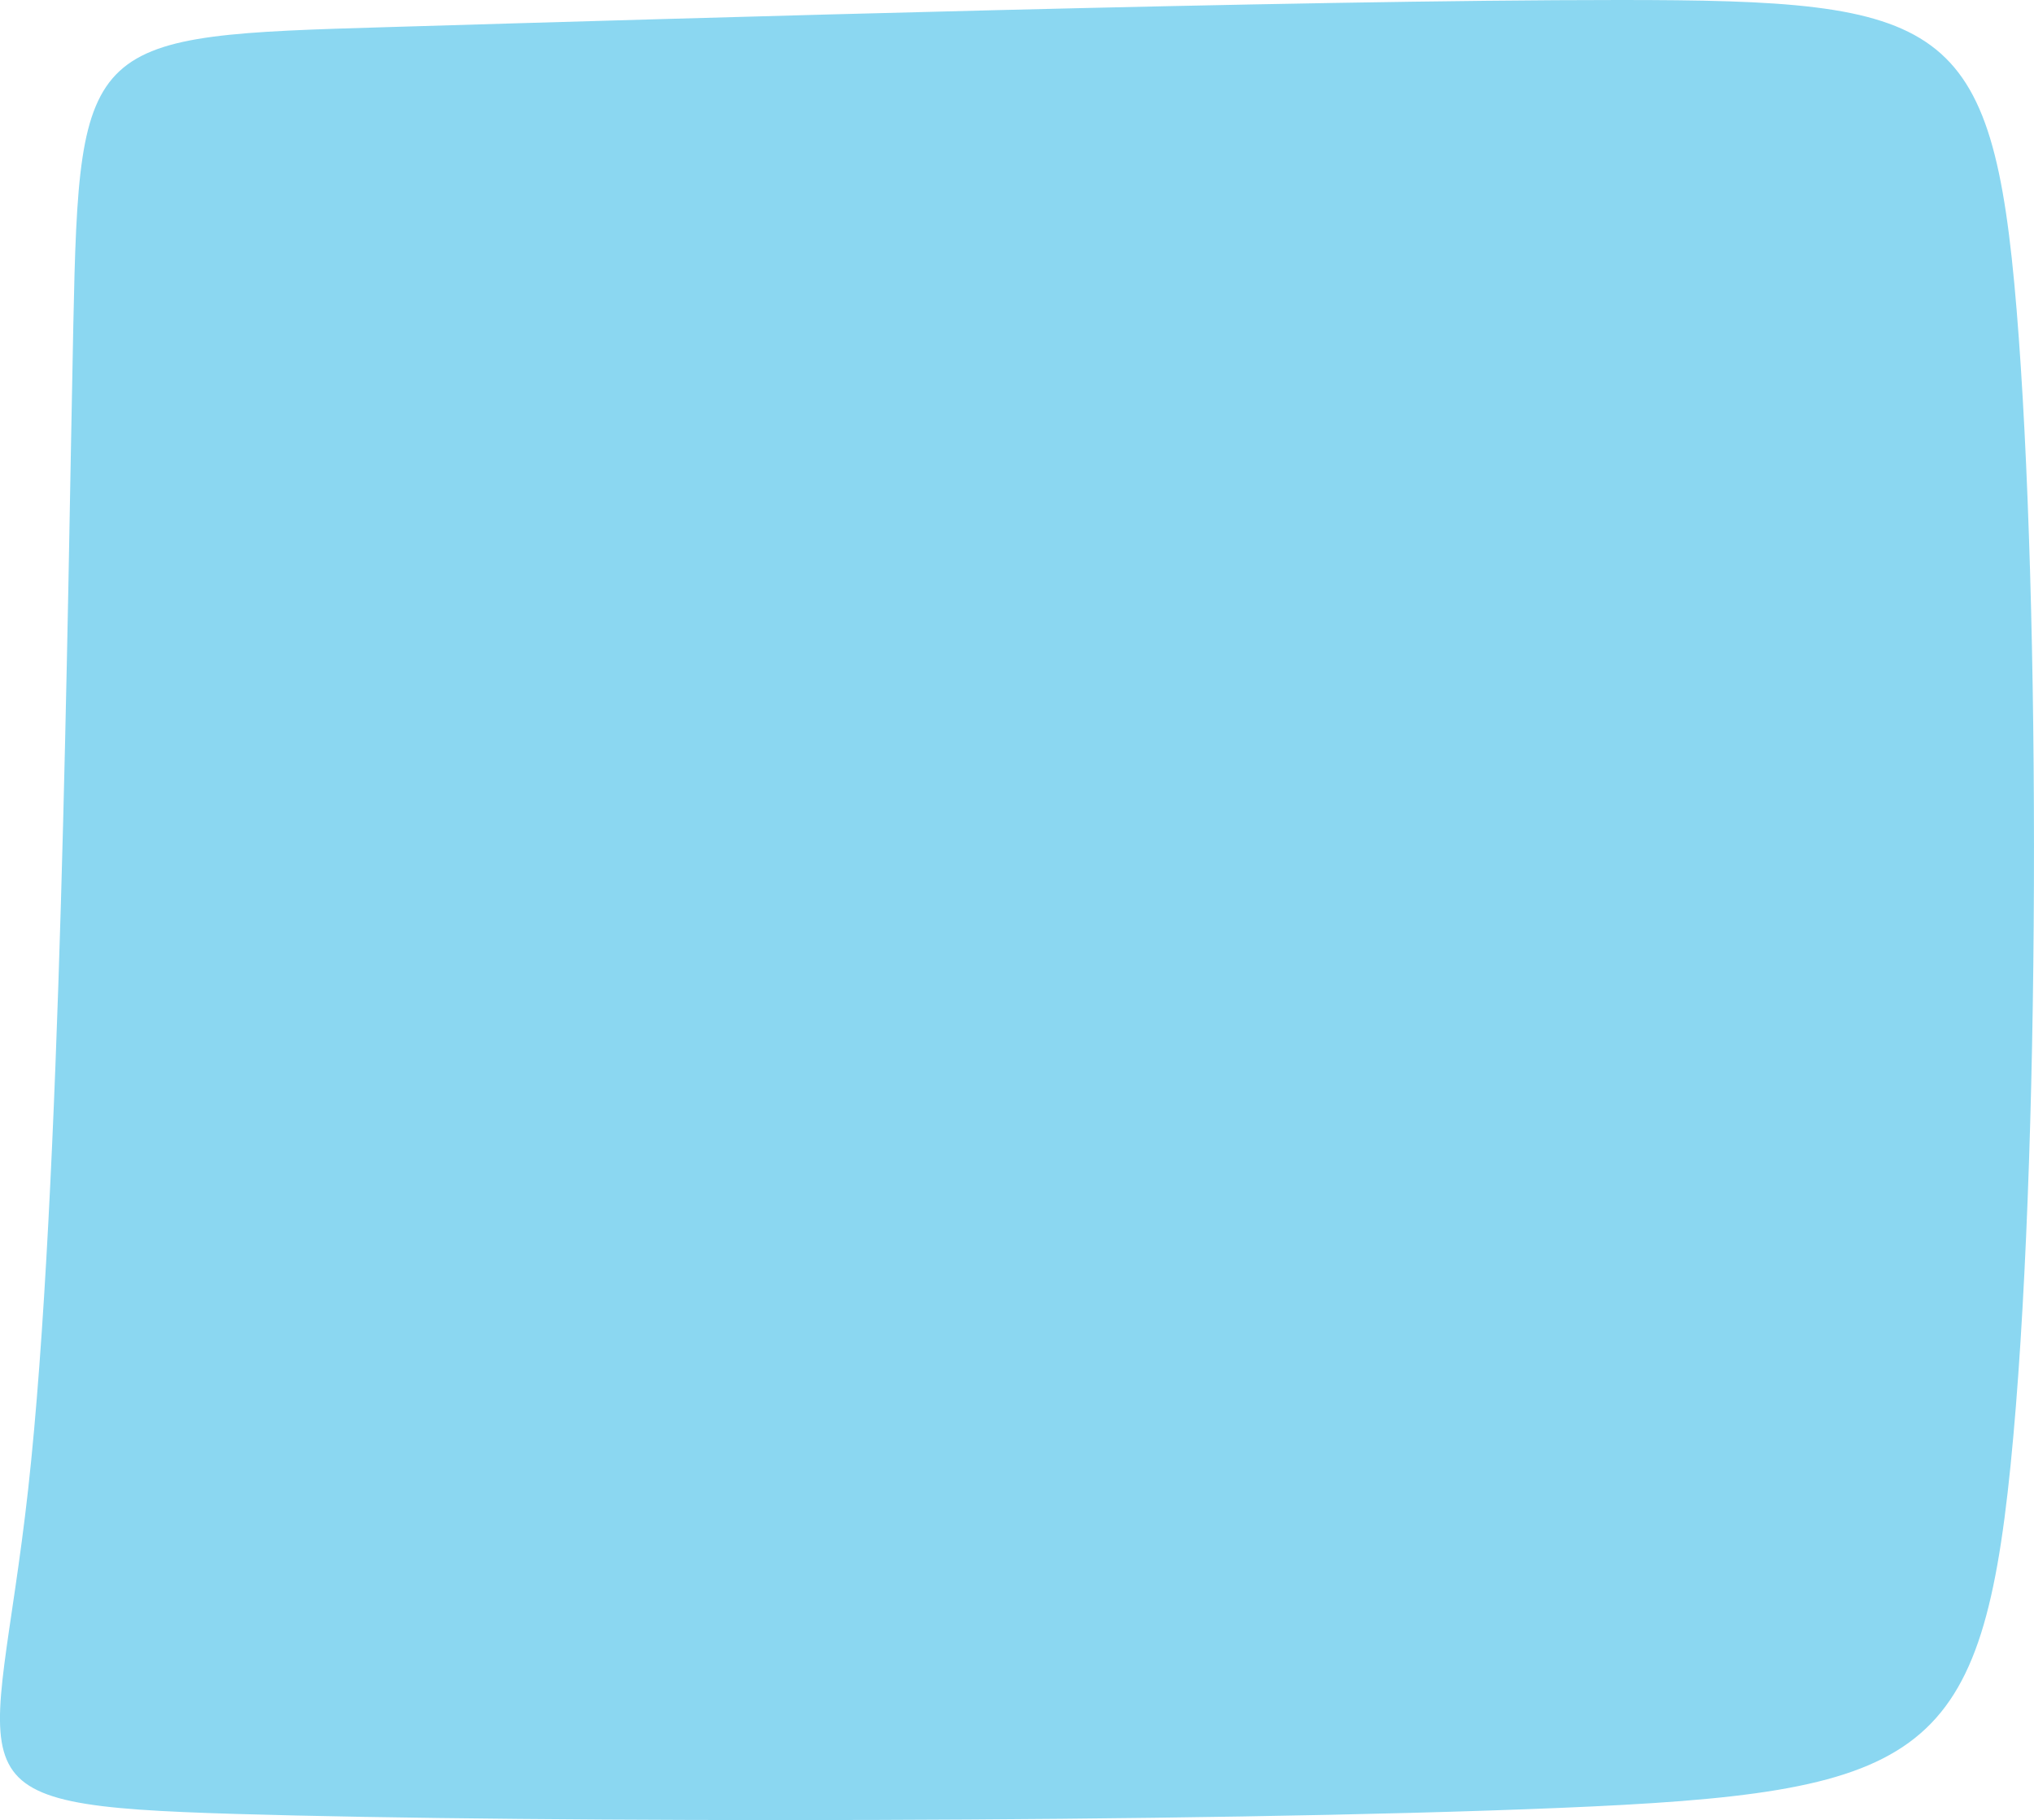 <?xml version="1.0" encoding="UTF-8" standalone="no"?>
<!-- Created with Inkscape (http://www.inkscape.org/) -->

<svg
   version="1.1"
   id="svg1"
   width="72.684"
   height="65.041"
   viewBox="0 0 72.684 65.041"
   sodipodi:docname="checkbox.svg"
   inkscape:version="1.3.2 (091e20e, 2023-11-25, custom)"
   xmlns:inkscape="http://www.inkscape.org/namespaces/inkscape"
   xmlns:sodipodi="http://sodipodi.sourceforge.net/DTD/sodipodi-0.dtd"
   xmlns="http://www.w3.org/2000/svg"
   xmlns:svg="http://www.w3.org/2000/svg">
  <defs
     id="defs1">
    <inkscape:path-effect
       effect="bspline"
       id="path-effect20"
       is_visible="true"
       lpeversion="1.3"
       weight="33.333"
       steps="2"
       helper_size="0"
       apply_no_weight="true"
       apply_with_weight="true"
       only_selected="false"
       uniform="false" />
    <inkscape:path-effect
       effect="bspline"
       id="path-effect19"
       is_visible="true"
       lpeversion="1.3"
       weight="33.333"
       steps="2"
       helper_size="0"
       apply_no_weight="true"
       apply_with_weight="true"
       only_selected="false"
       uniform="false" />
    <inkscape:path-effect
       effect="bspline"
       id="path-effect9"
       is_visible="true"
       lpeversion="1.3"
       weight="33.333"
       steps="2"
       helper_size="0"
       apply_no_weight="true"
       apply_with_weight="true"
       only_selected="false"
       uniform="false" />
    <inkscape:path-effect
       effect="bspline"
       id="path-effect8"
       is_visible="true"
       lpeversion="1.3"
       weight="33.333"
       steps="2"
       helper_size="0"
       apply_no_weight="true"
       apply_with_weight="true"
       only_selected="false"
       uniform="false" />
    <inkscape:path-effect
       effect="bspline"
       id="path-effect7"
       is_visible="true"
       lpeversion="1.3"
       weight="33.333"
       steps="2"
       helper_size="0"
       apply_no_weight="true"
       apply_with_weight="true"
       only_selected="false"
       uniform="false" />
    <inkscape:path-effect
       effect="bspline"
       id="path-effect6"
       is_visible="true"
       lpeversion="1.3"
       weight="33.333"
       steps="2"
       helper_size="0"
       apply_no_weight="true"
       apply_with_weight="true"
       only_selected="false"
       uniform="false" />
    <inkscape:path-effect
       effect="bspline"
       id="path-effect5"
       is_visible="true"
       lpeversion="1.3"
       weight="33.333"
       steps="2"
       helper_size="0"
       apply_no_weight="true"
       apply_with_weight="true"
       only_selected="false"
       uniform="false" />
    <inkscape:path-effect
       effect="bspline"
       id="path-effect4"
       is_visible="true"
       lpeversion="1.3"
       weight="33.333"
       steps="2"
       helper_size="0"
       apply_no_weight="true"
       apply_with_weight="true"
       only_selected="false"
       uniform="false" />
    <inkscape:path-effect
       effect="spiro"
       id="path-effect3"
       is_visible="true"
       lpeversion="1" />
    <inkscape:path-effect
       effect="spiro"
       id="path-effect2"
       is_visible="true"
       lpeversion="1" />
  </defs>
  <sodipodi:namedview
     id="namedview1"
     pagecolor="#ffffff"
     bordercolor="#111111"
     borderopacity="1"
     inkscape:showpageshadow="0"
     inkscape:pageopacity="0"
     inkscape:pagecheckerboard="1"
     inkscape:deskcolor="#d1d1d1"
     showgrid="false"
     inkscape:zoom="0.5481563"
     inkscape:cx="345.70432"
     inkscape:cy="-180.60542"
     inkscape:window-width="1450"
     inkscape:window-height="1020"
     inkscape:window-x="64"
     inkscape:window-y="0"
     inkscape:window-maximized="0"
     inkscape:current-layer="svg1" />
  <path
     style="display:none;fill:#f8faf7;fill-opacity:1;fill-rule:evenodd;stroke:#72864f;stroke-width:0;stroke-linecap:round;stroke-linejoin:round;stroke-dasharray:none;stroke-opacity:1"
     d="m -356.145,1400.948 c 0,0 -283.085,27.145 -254.001,-378.093 29.084,-405.238 32.962,-661.178 32.962,-661.178 0,0 1.939,-219.1 1.939,-308.291 0,-89.191 -31.023,-294.719 -38.779,-391.666 -7.756,-96.947 100.825,-137.665 100.825,-137.665 l 1012.126,-3.878 c 0,0 145.42,23.267 129.909,217.161 -15.511,193.894 -3.878,378.093 -3.878,378.093 l 17.451,387.788 19.389,300.536 21.328,224.917 c 0,0 69.802,360.643 -197.772,364.521 -267.574,3.878 -841.499,7.756 -841.499,7.756 z"
     id="path1"
     inkscape:label="path1"
     sodipodi:nodetypes="cscssccsccccsc" />
  <path
     style="display:inline;fill:#8bd7f1;fill-opacity:1;fill-rule:evenodd;stroke:#000000;stroke-width:0;stroke-linecap:round;stroke-linejoin:round;stroke-dasharray:none;stroke-opacity:1"
     d="m 1191.612,774.951 c 1.183,-10.642 1.397,-31.282 1.613,-41.602 0.215,-10.32 0.43,-10.32 11.287,-10.642 10.857,-0.323 32.357,-0.967 43.966,-0.967 11.61,10e-6 13.33,0.645 14.19,11.072 0.86,10.427 0.86,30.637 -0.215,41.279 -1.075,10.642 -3.225,11.717 -16.125,12.255 -12.9,0.537 -36.549,0.537 -47.299,0.215 -10.75,-0.323 -8.6,-0.967 -7.417,-11.61 z"
     id="path20"
     inkscape:path-effect="#path-effect20"
     inkscape:original-d="m 1192.58,784.94852 c 0.215,-20.63956 0.43,-41.27913 0.645,-61.9187 0.215,0 0.4299,0 0.6449,0 21.5,-0.645 42.9991,-1.28997 64.4987,-1.93496 1.72,0.645 3.4399,1.28998 5.1599,1.93496 0,20.20998 0,40.41915 0,60.62873 -2.15,1.075 -4.2999,2.14996 -6.4499,3.22493 -23.65,0 -47.299,0 -70.9485,0 2.15,-0.645 4.2999,-1.28997 6.4499,-1.93496 z"
     transform="translate(-1190.605,-721.74)" />
  <path
     style="display:none;opacity:1;fill:#fa9c9c;fill-opacity:1;fill-rule:evenodd;stroke:#72864f;stroke-width:0;stroke-linecap:round;stroke-linejoin:round;stroke-dasharray:none;stroke-opacity:1"
     d="m 609.426,605.998 c -4.367,-1.627 -8.311,-4.376 -11.35,-7.91 -3.038,-3.534 -5.164,-7.846 -6.117,-12.408 -0.953,-4.562 -0.732,-9.364 0.637,-13.819 1.369,-4.455 3.882,-8.553 7.233,-11.793 3.212,-3.106 7.283,-5.45 11.712,-6.039 2.214,-0.294 4.496,-0.144 6.629,0.519 2.133,0.663 4.114,1.844 5.653,3.463 1.599,1.683 2.688,3.791 3.509,5.962 0.821,2.172 1.392,4.428 2.091,6.642 0.699,2.214 1.538,4.41 2.835,6.335 1.297,1.925 3.093,3.577 5.275,4.369 2.255,0.818 4.785,0.664 7.061,-0.092 2.276,-0.756 4.325,-2.08 6.204,-3.571 3.757,-2.982 7.026,-6.735 11.413,-8.676 2.66,-1.177 5.652,-1.617 8.529,-1.188 2.877,0.429 5.627,1.734 7.733,3.741 2.106,2.007 3.549,4.712 3.976,7.589 0.427,2.877 -0.176,5.908 -1.729,8.367 -1.281,2.029 -3.15,3.625 -5.143,4.962 -1.993,1.337 -4.13,2.444 -6.17,3.707 -2.04,1.263 -4.009,2.706 -5.506,4.582 -1.497,1.876 -2.494,4.233 -2.376,6.63 0.103,2.086 1.045,4.076 2.393,5.671 1.348,1.595 3.085,2.823 4.918,3.825 3.665,2.004 7.785,3.178 11.198,5.586 3.472,2.449 6.054,6.152 7.08,10.276 1.025,4.123 0.468,8.633 -1.596,12.346 -2.63,4.732 -7.566,7.96 -12.856,9.115 -5.29,1.155 -10.883,0.37 -15.936,-1.575 -2.483,-0.956 -4.854,-2.182 -7.327,-3.164 -2.473,-0.981 -5.095,-1.721 -7.755,-1.635 -2.466,0.08 -4.876,0.875 -7.039,2.062 -2.163,1.188 -4.094,2.76 -5.883,4.459 -3.578,3.399 -6.655,7.353 -10.616,10.297 -1.98,1.472 -4.184,2.681 -6.568,3.318 -2.384,0.637 -4.96,0.678 -7.295,-0.119 -2.335,-0.798 -4.403,-2.477 -5.453,-4.71 -0.525,-1.117 -0.792,-2.357 -0.741,-3.59 0.051,-1.233 0.422,-2.455 1.093,-3.491 0.366,-0.565 0.815,-1.07 1.209,-1.616 0.394,-0.546 0.737,-1.148 0.848,-1.812 0.124,-0.743 -0.059,-1.52 -0.436,-2.173 -0.376,-0.653 -0.936,-1.187 -1.563,-1.604 -1.255,-0.834 -2.751,-1.203 -4.171,-1.707 -5.358,-1.905 -9.901,-5.997 -12.356,-11.126 -2.454,-5.13 -2.789,-11.235 -0.91,-16.602 1.879,-5.367 5.947,-9.931 11.065,-12.411 5.117,-2.48 11.221,-2.845 16.597,-0.993 z"
     id="path3"
     inkscape:original-d="m 609.42586,605.99826 c 2.97058,-13.71036 -6.85519,-30.39131 -9.59726,-45.92973 -2.74208,-15.53842 16.22393,-1.14253 23.99314,-2.05655 7.76921,-0.91403 9.14025,15.0814 13.71037,23.30762 4.57012,8.22622 16.22394,-8.22622 24.67866,-12.33933 8.45473,-4.11311 12.33933,12.33933 18.509,18.509 6.16966,6.16966 -12.56784,13.25335 -19.19452,19.88003 -6.62667,6.62668 11.65382,10.28278 18.509,15.08141 6.85518,4.79862 4.11311,14.85289 5.48415,22.6221 1.37103,7.76921 -19.42302,5.02714 -28.79177,7.5407 -9.36876,2.51357 -9.82577,-2.97057 -15.08141,-4.79862 -5.25564,-1.82805 -28.33476,5.25564 -42.50214,8.22622 -14.16738,2.97058 1.37104,-1.82805 2.05655,-3.4276 0.68552,-1.59954 -4.11311,-4.11311 -6.16966,-5.48414 -2.05656,-1.37104 8.68323,-27.42074 14.39589,-41.13111 z"
     inkscape:path-effect="#path-effect3"
     transform="translate(-608.785,-614.999)" />
  <path
     style="display:none;opacity:1;fill:#f4e669;fill-opacity:1;fill-rule:evenodd;stroke:#72864f;stroke-width:0;stroke-linecap:round;stroke-linejoin:round;stroke-dasharray:none;stroke-opacity:1"
     d="m 799.325,638.164 c 1.532,6.069 -3.536,18.679 -0.648,26.811 2.887,8.132 13.729,11.785 22.009,10.754 8.279,-1.031 13.995,-6.747 15.88,-14.201 1.886,-7.454 -0.059,-16.646 4.508,-20.359 4.567,-3.712 15.644,-1.945 22.922,-3.329 7.277,-1.385 10.754,-5.922 12.463,-11.196 1.709,-5.274 1.65,-11.284 -0.589,-15.527 -2.239,-4.243 -6.659,-6.718 -12.433,-7.454 -5.775,-0.737 -12.905,0.265 -16.411,-2.829 -3.506,-3.094 -3.388,-10.282 -4.508,-16.116 -1.12,-5.834 -3.477,-10.312 -6.835,-14.407 -3.359,-4.095 -7.719,-7.808 -13.052,-8.456 -5.333,-0.648 -11.638,1.768 -15.645,6.099 -4.007,4.331 -5.716,10.577 -6.335,15.704 -0.619,5.127 -0.147,9.133 -3.064,11.166 -2.917,2.033 -9.222,2.092 -13.995,4.154 -4.773,2.062 -8.014,6.128 -9.634,10.43 -1.62,4.302 -1.62,8.839 -0.088,12.816 1.532,3.978 4.596,7.395 10.194,8.868 5.598,1.473 13.73,1.002 15.262,7.071 z"
     id="path6"
     inkscape:path-effect="#path-effect6"
     inkscape:original-d="m 805.92495,631.62313 c -5.0676,12.61008 -10.13519,25.22014 -15.20279,37.83021 10.84252,3.65346 21.68439,7.3067 32.5269,10.96016 5.7159,-5.7159 11.43146,-11.43146 17.14735,-17.14735 -1.94458,-9.19256 -3.88909,-18.38477 -5.83363,-27.57716 11.07822,1.7678 22.15579,3.5355 33.23402,5.30331 3.47667,-4.53736 6.95314,-9.07445 10.42982,-13.61181 -0.0589,-6.01053 -0.11785,-12.02069 -0.17677,-18.03122 -4.41951,-2.47493 -8.83884,-4.94975 -13.25826,-7.42462 -7.13014,1.00175 -14.25999,2.00346 -21.38998,3.0052 0.11785,-7.18907 0.2357,-14.37769 0.35355,-21.56676 -2.35707,-4.47843 -4.71404,-8.95668 -7.07106,-13.43503 -4.36058,-3.71238 -8.7209,-7.42455 -13.08148,-11.13693 -6.30516,2.416 -12.60995,4.83185 -18.91511,7.24785 -1.70887,6.24623 -3.41768,12.49222 -5.12652,18.73833 0.47141,4.00701 0.94281,8.01387 1.41421,12.02081 -6.30516,0.0589 -12.61007,0.11785 -18.9151,0.17678 -3.24097,4.06594 -6.48181,8.13173 -9.72272,12.19759 0,4.53736 0,9.07444 0,13.61181 3.06419,3.41775 6.12819,6.83529 9.19238,10.25304 8.1319,-0.47141 16.26346,-0.94281 24.39519,-1.41421 z"
     sodipodi:nodetypes="ccccccccccccccccccccc"
     transform="translate(-664.526,-576.401)" />
  <path
     style="display:none;fill:#8adee9;fill-opacity:1;fill-rule:evenodd;stroke:#000000;stroke-width:4.913;stroke-linecap:round;stroke-linejoin:round;stroke-dasharray:none;stroke-opacity:1"
     d="m 983.604,269.389 c 3.655,-12.04 9.89,-39.129 18.812,-63.531 8.922,-24.402 20.532,-46.116 42.784,-63.424 22.252,-17.307 55.146,-30.207 84.923,-28.917 29.777,1.29 56.436,16.77 71.916,44.612 15.48,27.842 19.78,68.046 23.649,88.255 3.87,20.21 7.31,20.425 11.825,18.705 4.515,-1.72 10.105,-5.375 16.34,-17.522 6.235,-12.147 13.115,-32.787 18.597,-43.966 5.482,-11.18 9.567,-12.9 13.76,-11.61 4.192,1.29 8.492,5.59 11.395,6.342 2.902,0.752 4.407,-2.042 0.43,-6.342 -3.978,-4.3 -13.437,-10.105 -20.747,-16.877 -7.31,-6.772 -12.47,-14.512 -9.245,-22.682 3.225,-8.17 14.835,-16.77 22.789,-21.07 7.955,-4.3 12.255,-4.3 27.735,6.343 15.48,10.642 42.139,31.927 58.801,48.481 16.662,16.555 23.327,28.379 26.337,36.872 3.01,8.492 2.365,13.652 -1.29,16.662 -3.655,3.01 -10.32,3.87 -19.135,2.687 -8.815,-1.183 -19.779,-4.407 -26.229,-6.557 -6.45,-2.15 -8.385,-3.225 -10.535,2.043 -2.15,5.268 -4.515,16.877 -11.287,32.034 -6.772,15.157 -17.952,33.862 -30.852,47.729 -12.9,13.867 -27.519,22.897 -40.957,29.562 -13.437,6.665 -25.692,10.965 -33.539,47.622 -7.847,36.657 -11.287,105.67 -13.867,140.391 -2.58,34.722 -4.3,35.152 -7.202,36.227 -2.902,1.075 -6.987,2.795 -11.18,2.365 -4.192,-0.43 -8.492,-3.01 -10.75,-5.052 -2.257,-2.042 -2.473,-3.547 -3.547,-2.58 -1.075,0.968 -3.01,4.407 -6.557,6.45 -3.547,2.042 -8.707,2.687 -13.222,2.15 -4.515,-0.537 -8.385,-2.257 -11.61,-2.15 -3.225,0.108 -5.805,2.042 -9.245,3.01 -3.44,0.967 -7.74,0.967 -11.61,-0.753 -3.87,-1.72 -7.31,-5.16 -9.89,-12.577 -2.58,-7.417 -4.3,-18.812 -4.515,-29.884 -0.215,-11.072 1.075,-21.822 1.72,-29.454 0.645,-7.632 0.645,-12.147 -12.578,-13.545 -13.223,-1.397 -39.666,0.322 -52.674,1.29 -13.007,0.967 -12.577,1.183 -13.007,14.512 -0.43,13.33 -1.72,39.774 -5.052,54.179 -3.333,14.405 -8.707,16.77 -13.007,18.92 -4.3,2.15 -7.525,4.085 -11.717,3.977 -4.192,-0.108 -9.352,-2.257 -12.04,-3.332 -2.687,-1.075 -2.902,-1.075 -4.73,2e-5 -1.827,1.075 -5.267,3.225 -8.277,4.192 -3.01,0.967 -5.59,0.752 -8.922,-0.43 -3.332,-1.183 -7.417,-3.332 -11.717,-3.762 -4.3,-0.43 -8.815,0.86 -14.19,-4e-5 -5.375,-0.86 -11.61,-3.87 -15.695,-11.717 -4.085,-7.847 -6.02,-20.532 -2.365,-52.137 3.655,-31.605 12.9,-82.128 15.48,-107.497 2.58,-25.369 -1.505,-25.584 -11.502,-30.852 -9.997,-5.267 -25.907,-15.587 -35.689,-24.724 -9.782,-9.137 -13.437,-17.092 -25.585,-18.382 -12.147,-1.29 -32.787,4.085 -49.879,-20.318 -17.092,-24.403 -30.637,-78.58 -37.409,-105.777 -6.772,-27.197 -6.772,-27.412 12.148,-33.754 18.92,-6.343 56.758,-18.812 76.323,-25.477 19.565,-6.665 20.855,-7.525 24.832,3.655 3.977,11.18 10.642,34.399 14.942,43.751 4.3,9.352 6.235,4.837 8.815,4.622 2.58,-0.215 5.805,3.87 8.385,3.225 2.58,-0.645 4.515,-6.02 8.062,-6.342 3.547,-0.322 8.707,4.407 12.255,15.587 3.547,11.18 5.482,28.809 9.245,40.312 3.762,11.502 9.352,16.877 12.685,21.07 3.332,4.192 4.407,7.202 8.062,-4.837 z"
     id="path9"
     inkscape:path-effect="#path-effect9"
     inkscape:original-d="m 981.02441,284.43903 c 6.23487,-27.08943 12.46974,-54.17886 18.7046,-81.26829 11.60999,-21.71498 23.21949,-43.42909 34.82929,-65.14364 32.895,-12.89998 65.7886,-25.79946 98.6829,-38.699185 26.66,15.479985 53.3189,30.959355 79.9783,46.439025 4.3,40.20496 8.5999,80.40831 12.8998,120.61247 3.44,0.215 6.8798,0.42999 10.3197,0.64498 5.59,-3.65499 11.1798,-7.30984 16.7697,-10.96476 6.88,-20.63998 13.7597,-41.27914 20.6396,-61.91871 4.085,-1.71999 8.1698,-3.43992 12.2547,-5.15989 4.3,4.3 8.5998,8.59982 12.8997,12.89973 1.505,-2.79499 3.01,-5.58988 4.5149,-8.38482 -9.46,-5.805 -18.9196,-11.60976 -28.3794,-17.41464 -5.16,-7.73999 -10.3197,-15.47967 -15.4796,-23.21951 11.6099,-8.59999 23.2195,-17.19964 34.8292,-25.79946 4.3,0 8.5998,0 12.8998,0 26.6599,21.28498 53.3188,42.56911 79.9783,63.85366 6.665,11.82499 13.3297,23.64951 19.9946,35.47426 -0.645,5.15999 -1.29,10.31978 -1.935,15.47967 -6.665,0.86 -13.3297,1.71997 -19.9946,2.57995 -10.965,-3.225 -21.9295,-6.44987 -32.8943,-9.6748 -1.935,-1.075 -3.8699,-2.14995 -5.8049,-3.22493 -2.365,11.60999 -4.7299,23.21951 -7.0948,34.82927 -11.18,18.70498 -22.3596,37.40921 -33.5393,56.11382 -14.62,9.02999 -29.2394,18.05962 -43.8591,27.08943 -12.255,4.3 -24.5095,8.59982 -36.7642,12.89973 -3.44,69.01493 -6.8799,138.0271 -10.3198,207.04066 -1.72,0.42999 -3.4399,0.85998 -5.1599,1.28997 -4.085,1.72 -8.1698,3.43993 -12.2547,5.15989 -4.3,-2.58 -8.5999,-5.15989 -12.8998,-7.73984 -0.215,-1.505 -0.43,-3.00993 -0.645,-4.5149 -1.935,3.43999 -3.8699,6.87985 -5.8048,10.31978 -5.16,0.645 -10.3198,1.28997 -15.4797,1.93496 -3.87,-1.72 -7.7398,-3.43993 -11.6098,-5.15989 -2.58,1.935 -5.1599,3.86992 -7.7398,5.80488 -4.3,0 -8.5998,0 -12.8997,0 -3.44,-3.44 -6.8799,-6.87986 -10.3198,-10.31979 -1.72,-11.39499 -3.4399,-22.78952 -5.1599,-34.18428 1.29,-10.74999 2.5799,-21.49955 3.8699,-32.24932 0,-4.515 0,-9.02981 0,-13.54472 -26.445,1.72 -52.8889,3.43993 -79.3333,5.15989 0.43,0.215 0.86,0.42999 1.2899,0.64499 -1.29,26.44497 -2.5799,52.88889 -3.8699,79.33333 -5.375,2.365 -10.7497,4.72991 -16.1246,7.09486 -3.225,1.93499 -6.4499,3.86991 -9.6748,5.80487 -5.16,-2.14999 -10.3198,-4.29991 -15.4797,-6.44986 -0.215,0 -0.43,0 -0.64499,0 -3.44,2.15 -6.87986,4.29991 -10.31978,6.44986 -2.58,-0.215 -5.1599,-0.42999 -7.73984,-0.64498 -4.085,-2.15 -8.16983,-4.29991 -12.25474,-6.44987 -4.515,1.29 -9.02981,2.57995 -13.54472,3.86992 -6.23499,-3.01 -12.46974,-6.01987 -18.70461,-9.02981 -1.935,-12.68499 -3.86992,-25.36947 -5.80488,-38.0542 9.245,-50.52495 18.48962,-101.04788 27.73442,-151.57182 -4.08499,-0.215 -8.16983,-0.42999 -12.25474,-0.64499 -15.90998,-10.31998 -31.81933,-20.63956 -47.729,-30.95935 -3.65499,-7.95499 -7.30985,-15.90966 -10.96477,-23.86449 -20.63998,5.37499 -41.27913,10.74977 -61.9187,16.12466 -13.54499,-54.17995 -27.08943,-108.35773 -40.63415,-162.53659 0,-0.215 0,-0.42999 0,-0.64499 37.83997,-12.46999 75.67842,-24.93947 113.51762,-37.40921 1.29,-0.86 2.57995,-1.71997 3.86992,-2.57995 6.66499,23.21998 13.32972,46.43903 19.99458,69.65854 1.935,-4.515 3.86992,-9.02981 5.80488,-13.54472 3.225,4.085 6.44986,8.16983 9.6748,12.25475 1.93499,-5.375 3.86991,-10.74978 5.80487,-16.12466 5.16,4.72999 10.31979,9.4598 15.47968,14.1897 1.935,17.62998 3.86992,35.25926 5.80488,52.88889 5.58999,5.37499 11.17976,10.74977 16.76964,16.12466 1.075,3.01 2.14996,6.01987 3.22494,9.02981 z"
     transform="translate(-639.661,-636.403)" />
  <path
     style="display:none;fill:#f9d09c;fill-opacity:1;fill-rule:evenodd;stroke:#72864f;stroke-width:0;stroke-linecap:round;stroke-linejoin:round;stroke-dasharray:none;stroke-opacity:1"
     d="m 167.952,714.31 c -2.104,-4.593 -2.421,-9.86 -1.621,-14.848 0.8,-4.988 2.663,-9.744 4.775,-14.333 2.112,-4.589 4.486,-9.06 6.392,-13.738 1.906,-4.678 3.347,-9.615 3.479,-14.665 0.162,-6.213 -1.655,-12.307 -2.057,-18.509 -0.472,-7.29 1.068,-14.72 4.532,-21.152 3.463,-6.432 8.854,-11.834 15.348,-15.18 1.938,-0.999 4.002,-1.825 6.17,-2.057 3.531,-0.377 7.085,0.867 10.067,2.797 2.981,1.93 5.473,4.513 7.909,7.097 2.436,2.584 4.869,5.213 7.77,7.261 2.901,2.049 6.351,3.5 9.901,3.41 3.409,-0.087 6.664,-1.591 9.371,-3.666 2.706,-2.075 4.929,-4.705 7.081,-7.351 2.152,-2.646 4.27,-5.346 6.818,-7.612 2.549,-2.266 5.588,-4.1 8.949,-4.679 3.919,-0.675 7.914,0.393 11.703,1.598 3.79,1.205 7.628,2.574 11.604,2.515 4.472,-0.066 8.773,-1.967 12.34,-4.665 3.566,-2.699 6.472,-6.166 9.179,-9.726 2.706,-3.56 5.254,-7.254 8.259,-10.566 3.006,-3.311 6.526,-6.262 10.668,-7.948 4.043,-1.646 8.566,-2.016 12.861,-1.236 4.295,0.781 8.356,2.69 11.818,5.349 4.638,3.562 8.141,8.363 11.599,13.079 3.458,4.716 7.009,9.491 11.709,12.97 3.192,2.363 6.997,4.103 10.968,4.113 2.98,0.007 5.874,-0.95 8.657,-2.018 2.782,-1.068 5.545,-2.267 8.481,-2.78 4.343,-0.76 8.825,0.029 13.025,1.371 11.391,3.641 21.219,11.309 28.792,20.566 1.398,1.709 2.729,3.477 4.264,5.065 1.534,1.587 3.294,3.002 5.334,3.847 1.902,0.787 3.993,1.053 6.049,0.968 2.056,-0.086 4.085,-0.514 6.066,-1.072 3.962,-1.116 7.8,-2.762 11.878,-3.323 4.414,-0.608 8.989,0.106 13.051,1.937 4.063,1.831 7.609,4.762 10.256,8.346 4.026,5.451 5.928,12.513 4.799,19.195 -0.834,4.93 -3.22,9.466 -5.961,13.648 -2.741,4.182 -5.87,8.109 -8.435,12.402 -2.517,4.212 -4.468,8.738 -6.855,13.025 -3.744,6.723 -8.536,12.813 -13.71,18.509 -5.573,6.134 -11.935,12.038 -19.88,14.396 -5.101,1.514 -10.55,1.459 -15.828,0.785 -5.278,-0.674 -10.46,-1.948 -15.706,-2.842 -4.812,-0.82 -9.686,-1.322 -14.421,-2.507 -4.735,-1.185 -9.397,-3.112 -13,-6.405 -2.048,-1.871 -3.702,-4.135 -5.714,-6.045 -1.006,-0.955 -2.105,-1.824 -3.333,-2.468 -1.228,-0.645 -2.591,-1.061 -3.978,-1.083 -1.686,-0.028 -3.351,0.529 -4.788,1.412 -1.437,0.883 -2.659,2.081 -3.726,3.388 -2.133,2.613 -3.679,5.672 -5.882,8.226 -2.669,3.094 -6.227,5.34 -10.028,6.84 -3.801,1.499 -7.85,2.281 -11.908,2.758 -2.953,0.347 -5.938,0.536 -8.899,0.263 -2.961,-0.273 -5.905,-1.022 -8.507,-2.462 -2.601,-1.44 -4.846,-3.601 -6.131,-6.282 -1.285,-2.681 -1.549,-5.892 -0.457,-8.657 0.355,-0.899 0.852,-1.775 0.891,-2.74 0.019,-0.483 -0.086,-0.98 -0.361,-1.378 -0.137,-0.199 -0.316,-0.37 -0.525,-0.49 -0.209,-0.121 -0.449,-0.19 -0.691,-0.19 -0.257,-4e-4 -0.512,0.077 -0.735,0.205 -0.223,0.128 -0.417,0.304 -0.58,0.503 -0.326,0.398 -0.53,0.879 -0.741,1.349 -3.78,8.412 -10.995,14.974 -19.195,19.195 -7.776,4.002 -16.712,6.069 -25.364,4.799 -11.469,-1.684 -21.488,-8.959 -32.905,-10.968 -7.147,-1.258 -14.505,-0.384 -21.606,1.111 -7.101,1.495 -14.069,3.607 -21.216,4.86 -7.147,1.253 -14.599,1.623 -21.581,-0.355 -3.491,-0.989 -6.832,-2.565 -9.706,-4.78 -2.874,-2.215 -5.271,-5.078 -6.782,-8.377 z"
     id="path2"
     inkscape:path-effect="#path-effect2"
     inkscape:original-d="m 167.95201,714.31017 c -2.97058,-3.88461 32.21936,-38.61753 13.02485,-57.58354 -19.19452,-18.96601 -2.74208,-17.82349 -2.05656,-18.50901 0.68552,-0.68551 3.88461,-26.04969 19.88004,-36.33247 13.92062,-8.94897 4.11311,-1.59954 6.16966,-2.05655 2.05656,-0.45701 23.53613,13.71037 35.64696,20.56555 12.11082,6.85518 21.25107,-15.30991 32.21936,-23.30763 10.9683,-7.99771 13.93888,-2.97058 23.30763,4.11311 9.36875,7.08369 30.39131,-9.14024 40.44558,-32.90488 8.42641,-19.91697 18.28049,2.74208 24.67867,4.11311 6.39817,1.37104 16.68094,14.8529 23.30762,26.0497 6.62668,11.1968 5.94116,5.25564 10.9683,4.11311 5.02713,-1.14253 11.88231,-2.97058 17.13796,-4.79863 5.25564,-1.82805 8.22622,0.45702 13.02485,1.37104 4.79862,0.91402 20.10853,9.36875 28.79176,20.56555 8.68324,11.1968 5.71266,10.28278 9.59727,8.91174 3.8846,-1.37104 15.76692,-2.28506 23.99314,-3.42759 8.22622,-1.14253 17.82347,7.76921 23.30762,10.28278 5.48415,2.51357 0.91403,11.88231 4.79863,19.19451 3.88461,7.3122 -9.82576,17.36647 -14.39588,26.0497 -4.57013,8.68323 -2.74207,10.73979 -6.85518,13.02485 -4.11311,2.28506 -10.51129,10.51128 -13.71037,18.509 -3.19909,7.99771 -13.71037,10.28277 -19.88004,14.39588 -6.16966,4.11311 -21.02256,-2.74207 -31.53384,-2.05655 -10.51129,0.68551 -18.05199,-5.48415 -27.42074,-8.91174 -9.36875,-3.42759 -8.68323,-6.39817 -13.02485,-9.59726 -4.34162,-3.19909 -9.59726,8.68323 -14.39589,13.02485 -4.79863,4.34162 -12.56783,8.45472 -21.93658,9.59725 -9.36875,1.14254 -18.2805,-13.02484 -23.99315,-17.13795 -5.71265,-4.11311 0,-3.6561 -0.68552,-4.79863 -0.68552,-1.14253 -1.59954,1.37104 -2.05655,2.05655 -0.45701,0.68552 -13.02485,13.02485 -19.19452,19.19452 -6.16966,6.16966 -16.68095,2.97058 -25.36418,4.79863 -8.68323,1.82805 -21.93659,-7.3122 -32.90488,-10.9683 -10.9683,-3.6561 -74.493,1.14254 -80.89117,-7.5407 z"
     sodipodi:nodetypes="csssssssssssssssssssssssssssssssssc"
     transform="translate(-620.099,-528.461)" />
  <path
     style="display:none;fill:#f3e98a;fill-opacity:1;fill-rule:evenodd;stroke:#000000;stroke-width:4.913;stroke-linecap:round;stroke-linejoin:round;stroke-dasharray:none;stroke-opacity:1"
     d="m 183.714,507.174 c -4.407,5.375 -12.792,6.45 -19.027,9.352 -6.235,2.902 -10.32,7.632 -9.567,12.04 0.753,4.407 6.342,8.492 11.717,10.857 5.375,2.365 10.535,3.01 11.825,6.45 1.29,3.44 -1.29,9.675 -1.397,15.157 -0.107,5.482 2.257,10.212 6.88,12.04 4.622,1.827 11.502,0.752 16.985,-2.687 5.482,-3.44 9.567,-9.245 14.727,-9.675 5.16,-0.43 11.395,4.515 17.415,6.342 6.02,1.827 11.825,0.537 15.372,-2.687 3.547,-3.225 4.837,-8.385 3.332,-13.867 -1.505,-5.482 -5.805,-11.287 -4.622,-16.125 1.183,-4.837 7.847,-8.707 11.395,-12.255 3.547,-3.547 3.977,-6.772 2.795,-10.105 -1.183,-3.332 -3.977,-6.772 -10.427,-8.062 -6.45,-1.29 -16.555,-0.43 -25.369,-4.622 -8.815,-4.193 -16.339,-13.437 -22.252,-17.092 -5.912,-3.655 -10.212,-1.72 -12.577,4.085 -2.365,5.805 -2.795,15.48 -7.202,20.854 z"
     id="path7"
     inkscape:path-effect="#path-effect7"
     inkscape:original-d="m 187.69106,511.47426 c -8.38482,1.07498 -16.76965,2.14996 -25.15447,3.22494 -4.085,4.72999 -8.16983,9.4598 -12.25474,14.1897 5.58999,4.08499 11.17976,8.16983 16.76964,12.25474 5.16,0.645 10.31979,1.28997 15.47968,1.93496 -2.58,6.23499 -5.15989,12.46974 -7.73984,18.70461 2.365,4.72999 4.7299,9.4598 7.09485,14.1897 6.88,-1.075 13.75971,-2.14996 20.63957,-3.22493 4.08499,-5.805 8.16983,-11.60976 12.25474,-17.41464 6.235,4.945 12.46974,9.8898 18.70461,14.83469 5.80499,-1.29 11.60976,-2.57994 17.41463,-3.86992 1.29,-5.15999 2.57995,-10.31978 3.86992,-15.47967 -4.29999,-5.805 -8.59982,-11.60976 -12.89973,-17.41464 6.665,-3.86999 13.32972,-7.73983 19.99458,-11.60975 0.43,-3.225 0.85999,-6.44987 1.28998,-9.6748 -2.795,-3.44 -5.58989,-6.87986 -8.38483,-10.31978 -10.10499,0.86 -20.20957,1.71996 -30.31436,2.57994 -7.52499,-9.24499 -15.04953,-18.48942 -22.57453,-27.73442 -4.29999,1.935 -8.59982,3.86992 -12.89973,5.80488 -0.43,9.67499 -0.85998,19.3496 -1.28997,29.02439 z"
     sodipodi:nodetypes="cccccccccccccccccccc"
     transform="translate(-542.35,-768.343)" />
  <path
     style="display:none;fill:#edd6b3;fill-opacity:1;fill-rule:evenodd;stroke:#000000;stroke-width:4.913;stroke-linecap:round;stroke-linejoin:round;stroke-dasharray:none;stroke-opacity:1"
     d="m 180.596,263.799 c 5.59,0.645 16.34,0.645 26.122,0.537 9.782,-0.107 18.597,-0.322 32.249,-0.86 13.652,-0.537 32.142,-1.397 47.944,-2.472 15.802,-1.075 28.917,-2.365 38.377,-3.44 9.46,-1.075 15.265,-1.935 23.865,-2.257 8.6,-0.322 19.994,-0.107 33.217,-0.107 13.222,0 28.272,-0.215 43.644,0.108 15.372,0.323 31.067,1.182 46.654,1.397 15.587,0.215 31.067,-0.215 46.977,-0.86 15.91,-0.645 32.249,-1.505 52.029,-2.472 19.78,-0.967 42.999,-2.042 66.004,-2.795 23.005,-0.752 45.794,-1.182 65.251,-0.967 19.457,0.215 35.581,1.075 43.751,1.397 8.17,0.323 8.385,0.108 8.6,-0.107 2.365,5.16 4.73,10.32 -7.74,12.147 -12.47,1.827 -39.774,0.323 -59.339,0.323 -19.565,2e-5 -31.389,1.505 -48.589,1.935 -17.2,0.43 -39.774,-0.215 -67.509,-0.322 -27.735,-0.107 -60.628,0.322 -84.601,0.86 -23.972,0.537 -39.022,1.182 -55.254,0.967 -16.232,-0.215 -33.646,-1.29 -47.836,-1.827 -14.19,-0.537 -25.154,-0.537 -42.569,0.753 -17.415,1.29 -41.279,3.87 -65.789,5.267 -24.51,1.397 -49.664,1.612 -67.186,2.902 -17.522,1.29 -27.412,3.655 -31.927,1.612 -4.515,-2.042 -3.655,-8.492 -3.01,-11.072 0.645,-2.58 1.075,-1.29 6.665,-0.645 z"
     id="path8"
     inkscape:path-effect="#path-effect8"
     inkscape:original-d="m 175.43632,264.44445 c 10.74977,0 21.49955,0 32.24932,0 8.81499,-0.215 17.62963,-0.42999 26.44445,-0.64499 18.48998,-0.86 36.97922,-1.71996 55.46883,-2.57994 13.11499,-1.29 26.22945,-2.57995 39.34418,-3.86992 5.80499,-0.86 11.60975,-1.71997 17.41463,-2.57995 11.39499,0.215 22.78952,0.42999 34.18428,0.64499 15.04999,-0.215 30.09937,-0.42999 45.14905,-0.64499 15.69499,0.86 31.38935,1.71997 47.08402,2.57995 15.47998,-0.43 30.95935,-0.85998 46.43902,-1.28997 16.33998,-0.86 32.67932,-1.71997 49.01897,-2.57995 23.21998,-1.075 46.43903,-2.14996 69.65854,-3.22493 22.78998,-0.43 45.57904,-0.85999 68.36856,-1.28998 16.12499,0.86 32.24901,1.71995 48.37399,2.57995 0.215,-0.215 0.64498,-0.64499 0.64498,-0.64499 0,0 4.72986,10.31968 7.09485,15.47968 -27.30497,-1.505 -54.60885,-3.00994 -81.91327,-4.51491 -11.82499,1.505 -23.64951,3.00994 -35.47426,4.51491 -22.57498,-0.645 -45.14905,-1.28997 -67.72358,-1.93496 -32.89496,0.43 -65.78862,0.85998 -98.68293,1.28997 -15.04998,0.645 -30.09936,1.28997 -45.14905,1.93496 -17.41498,-1.075 -34.82892,-2.14994 -52.2439,-3.22494 -10.96499,1e-5 -21.92932,1e-5 -32.89431,1e-5 -23.86498,2.58 -47.72899,5.15989 -71.5935,7.73984 -25.15497,0.215 -50.30894,0.42999 -75.46341,0.64498 -9.88999,2.365 -19.7794,4.72986 -29.66938,7.09485 0.86,-6.44998 1.71996,-12.89973 2.57994,-19.34959 0.43,1.29 0.85999,2.57995 1.28998,3.86992 z"
     sodipodi:nodetypes="cccccccccccccccccccccccccccc"
     transform="translate(-677.668,-430.702)" />
</svg>
